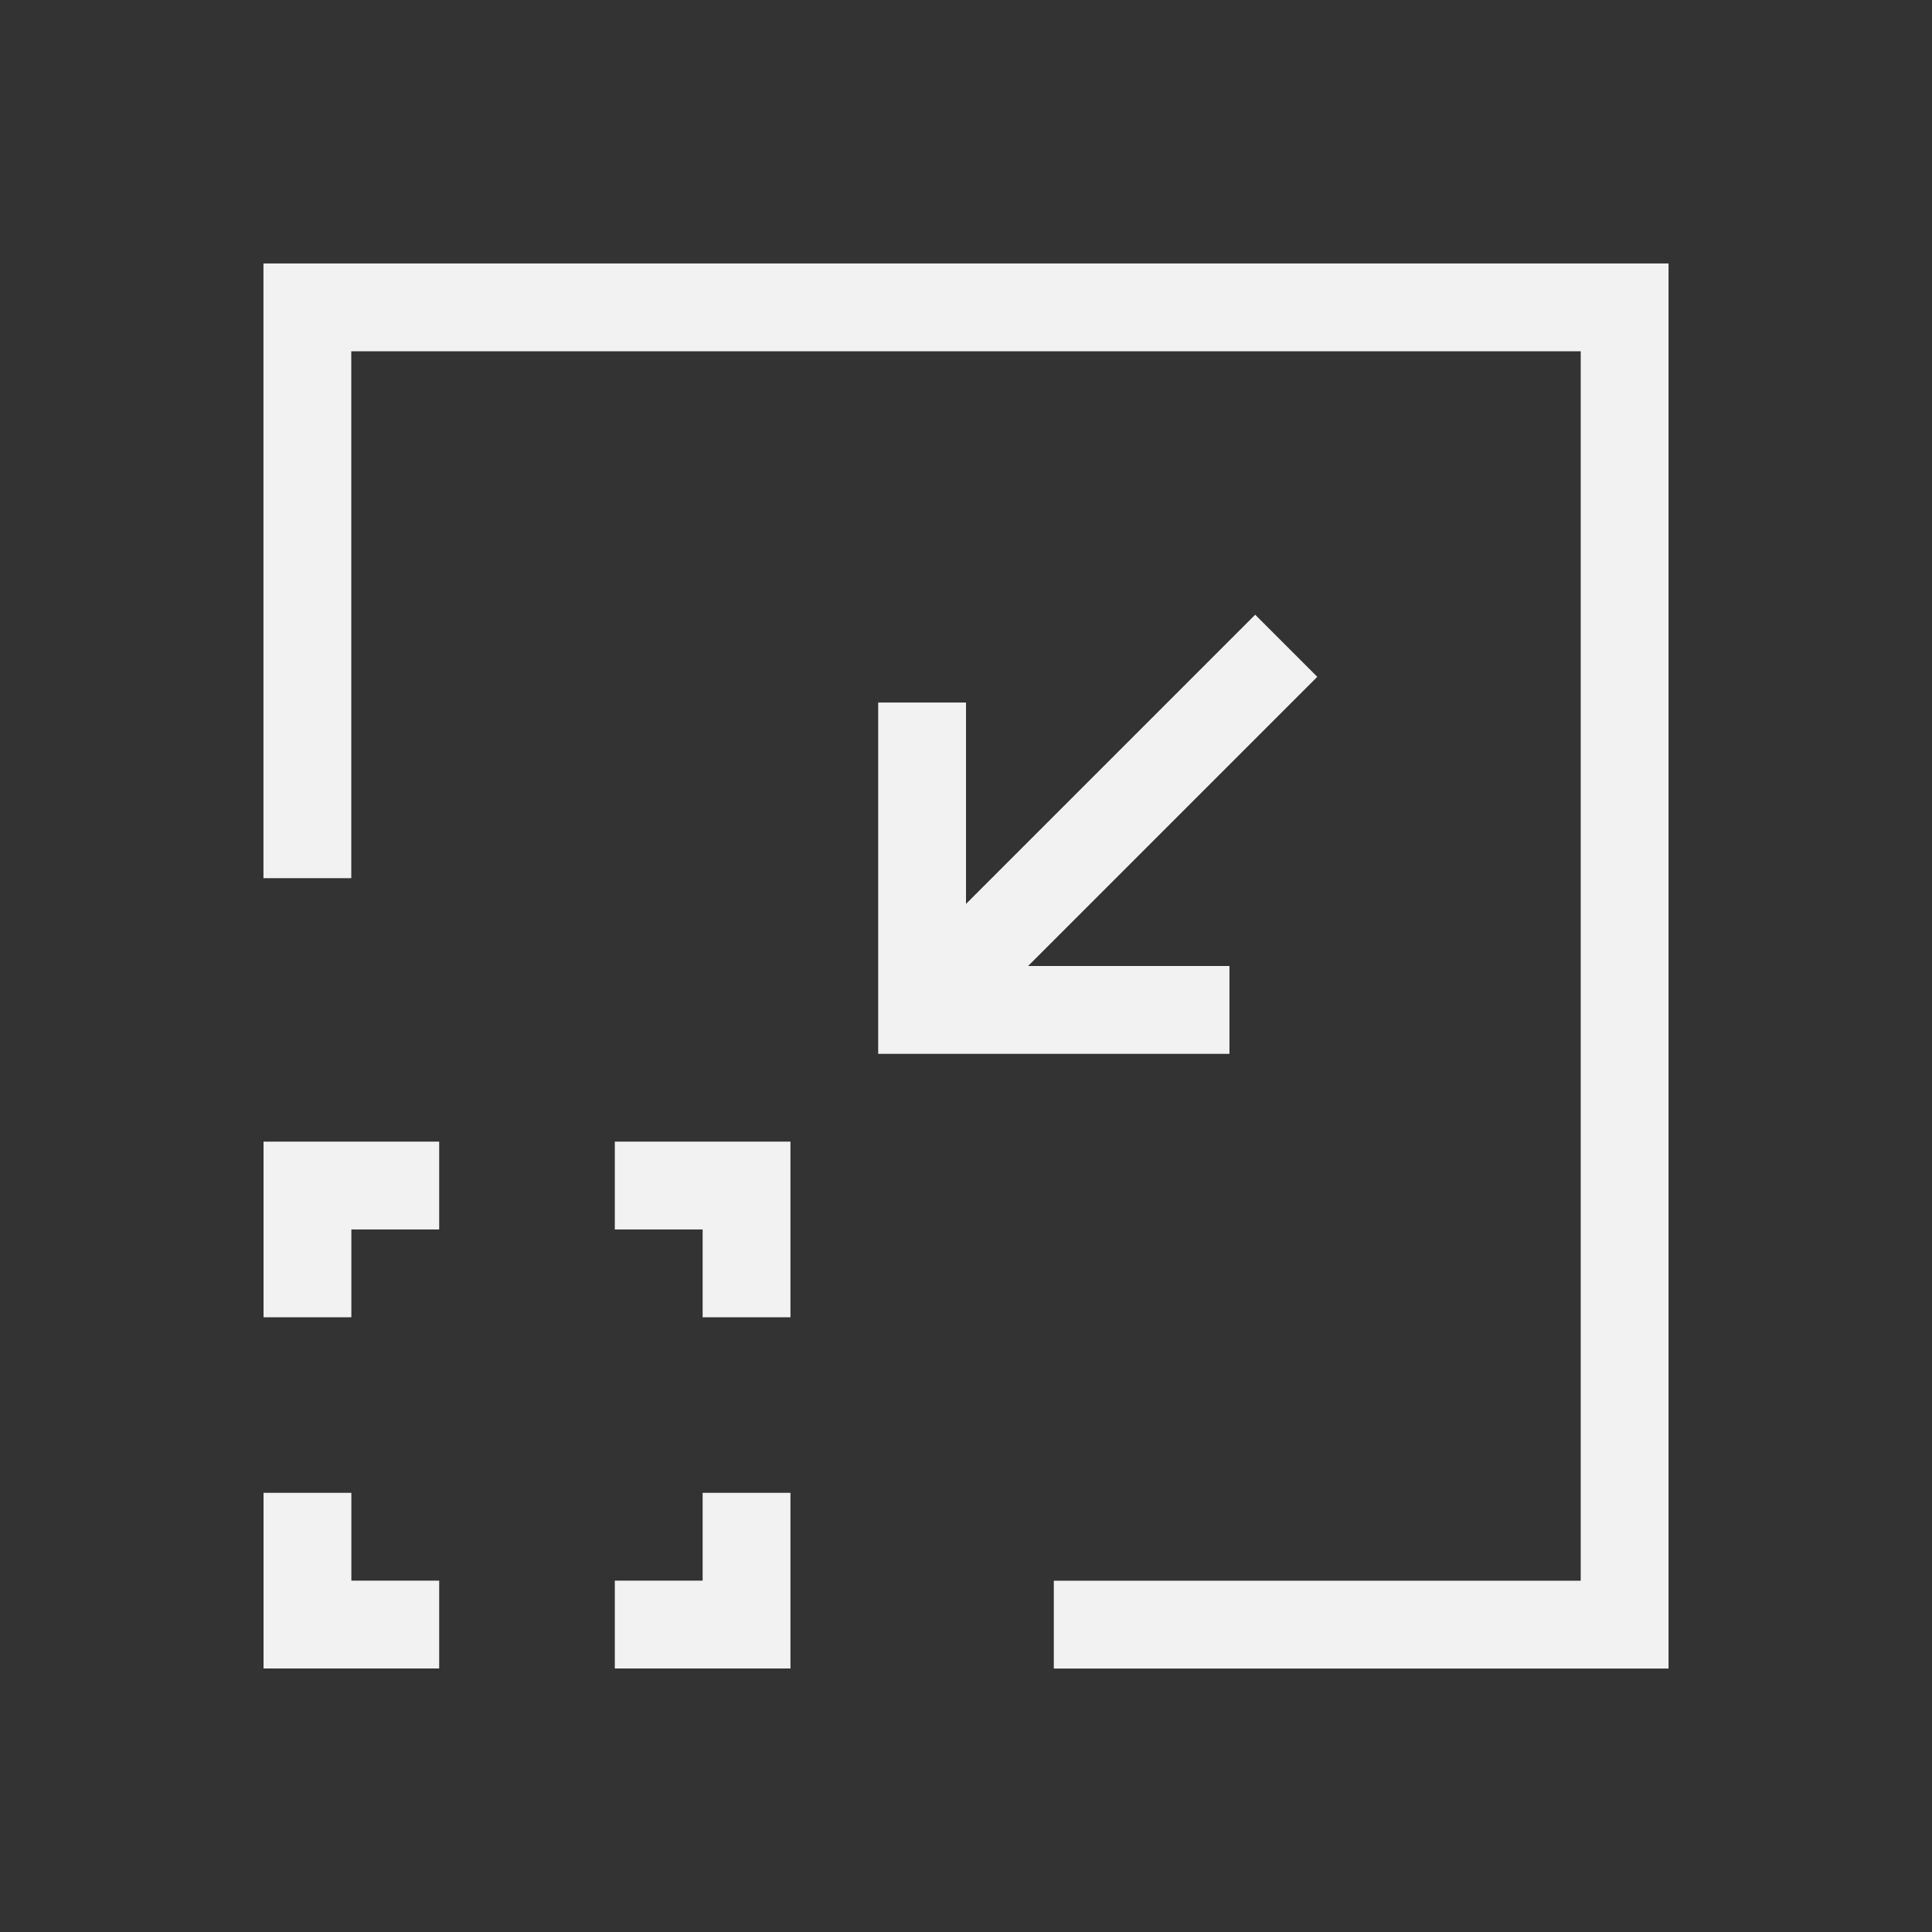 <?xml version="1.0" encoding="UTF-8" standalone="no"?>
<svg xmlns="http://www.w3.org/2000/svg" width="22" height="22" version="1.1">
 <rect width="100%" height="100%" fill="#333333" stroke="none"/>
 <g transform="translate(-544.571,-742.934)">
  <path d="m 549.572,755.934 -2,0 0,2 1,0 0,-1 1,0 z" style="fill:#f2f2f2;fill-opacity:1;fill-rule:evenodd;"/>
  <path d="m 553.572,759.933 0,2 -2,0 0,-1 1,0 0,-1 z" style="fill:#f2f2f2;fill-opacity:1;fill-rule:evenodd;"/>
  <path style="fill:#f2f2f2;fill-opacity:1;fill-rule:evenodd;" d="m 551.572,755.934 2,0 0,2 -1,0 0,-1 -1,0 z"/>
  <path style="opacity:1;fill:#f2f2f2;fill-opacity:1;" d="M 3 3 L 3 10 L 4 10 L 4 4 L 18 4 L 18 18 L 12 18 L 12 19 L 19 19 L 19 18 L 19 4 L 19 3 L 4 3 L 3 3 z" transform="translate(544.571,742.934)"/>
  <path style="fill:#f2f2f2;fill-opacity:1;" d="m 558.571,754.934 0,-1 -2.293,0 3.293,-3.293 -0.707,-0.707 -3.293,3.293 0,-2.293 -1,0 0,4 1,0 3,0 z"/>
  <path style="fill:#f2f2f2;fill-opacity:1;fill-rule:evenodd;" d="m 547.572,759.933 0,2 2,0 0,-1 -1,0 0,-1 z"/>
 </g>
</svg>

